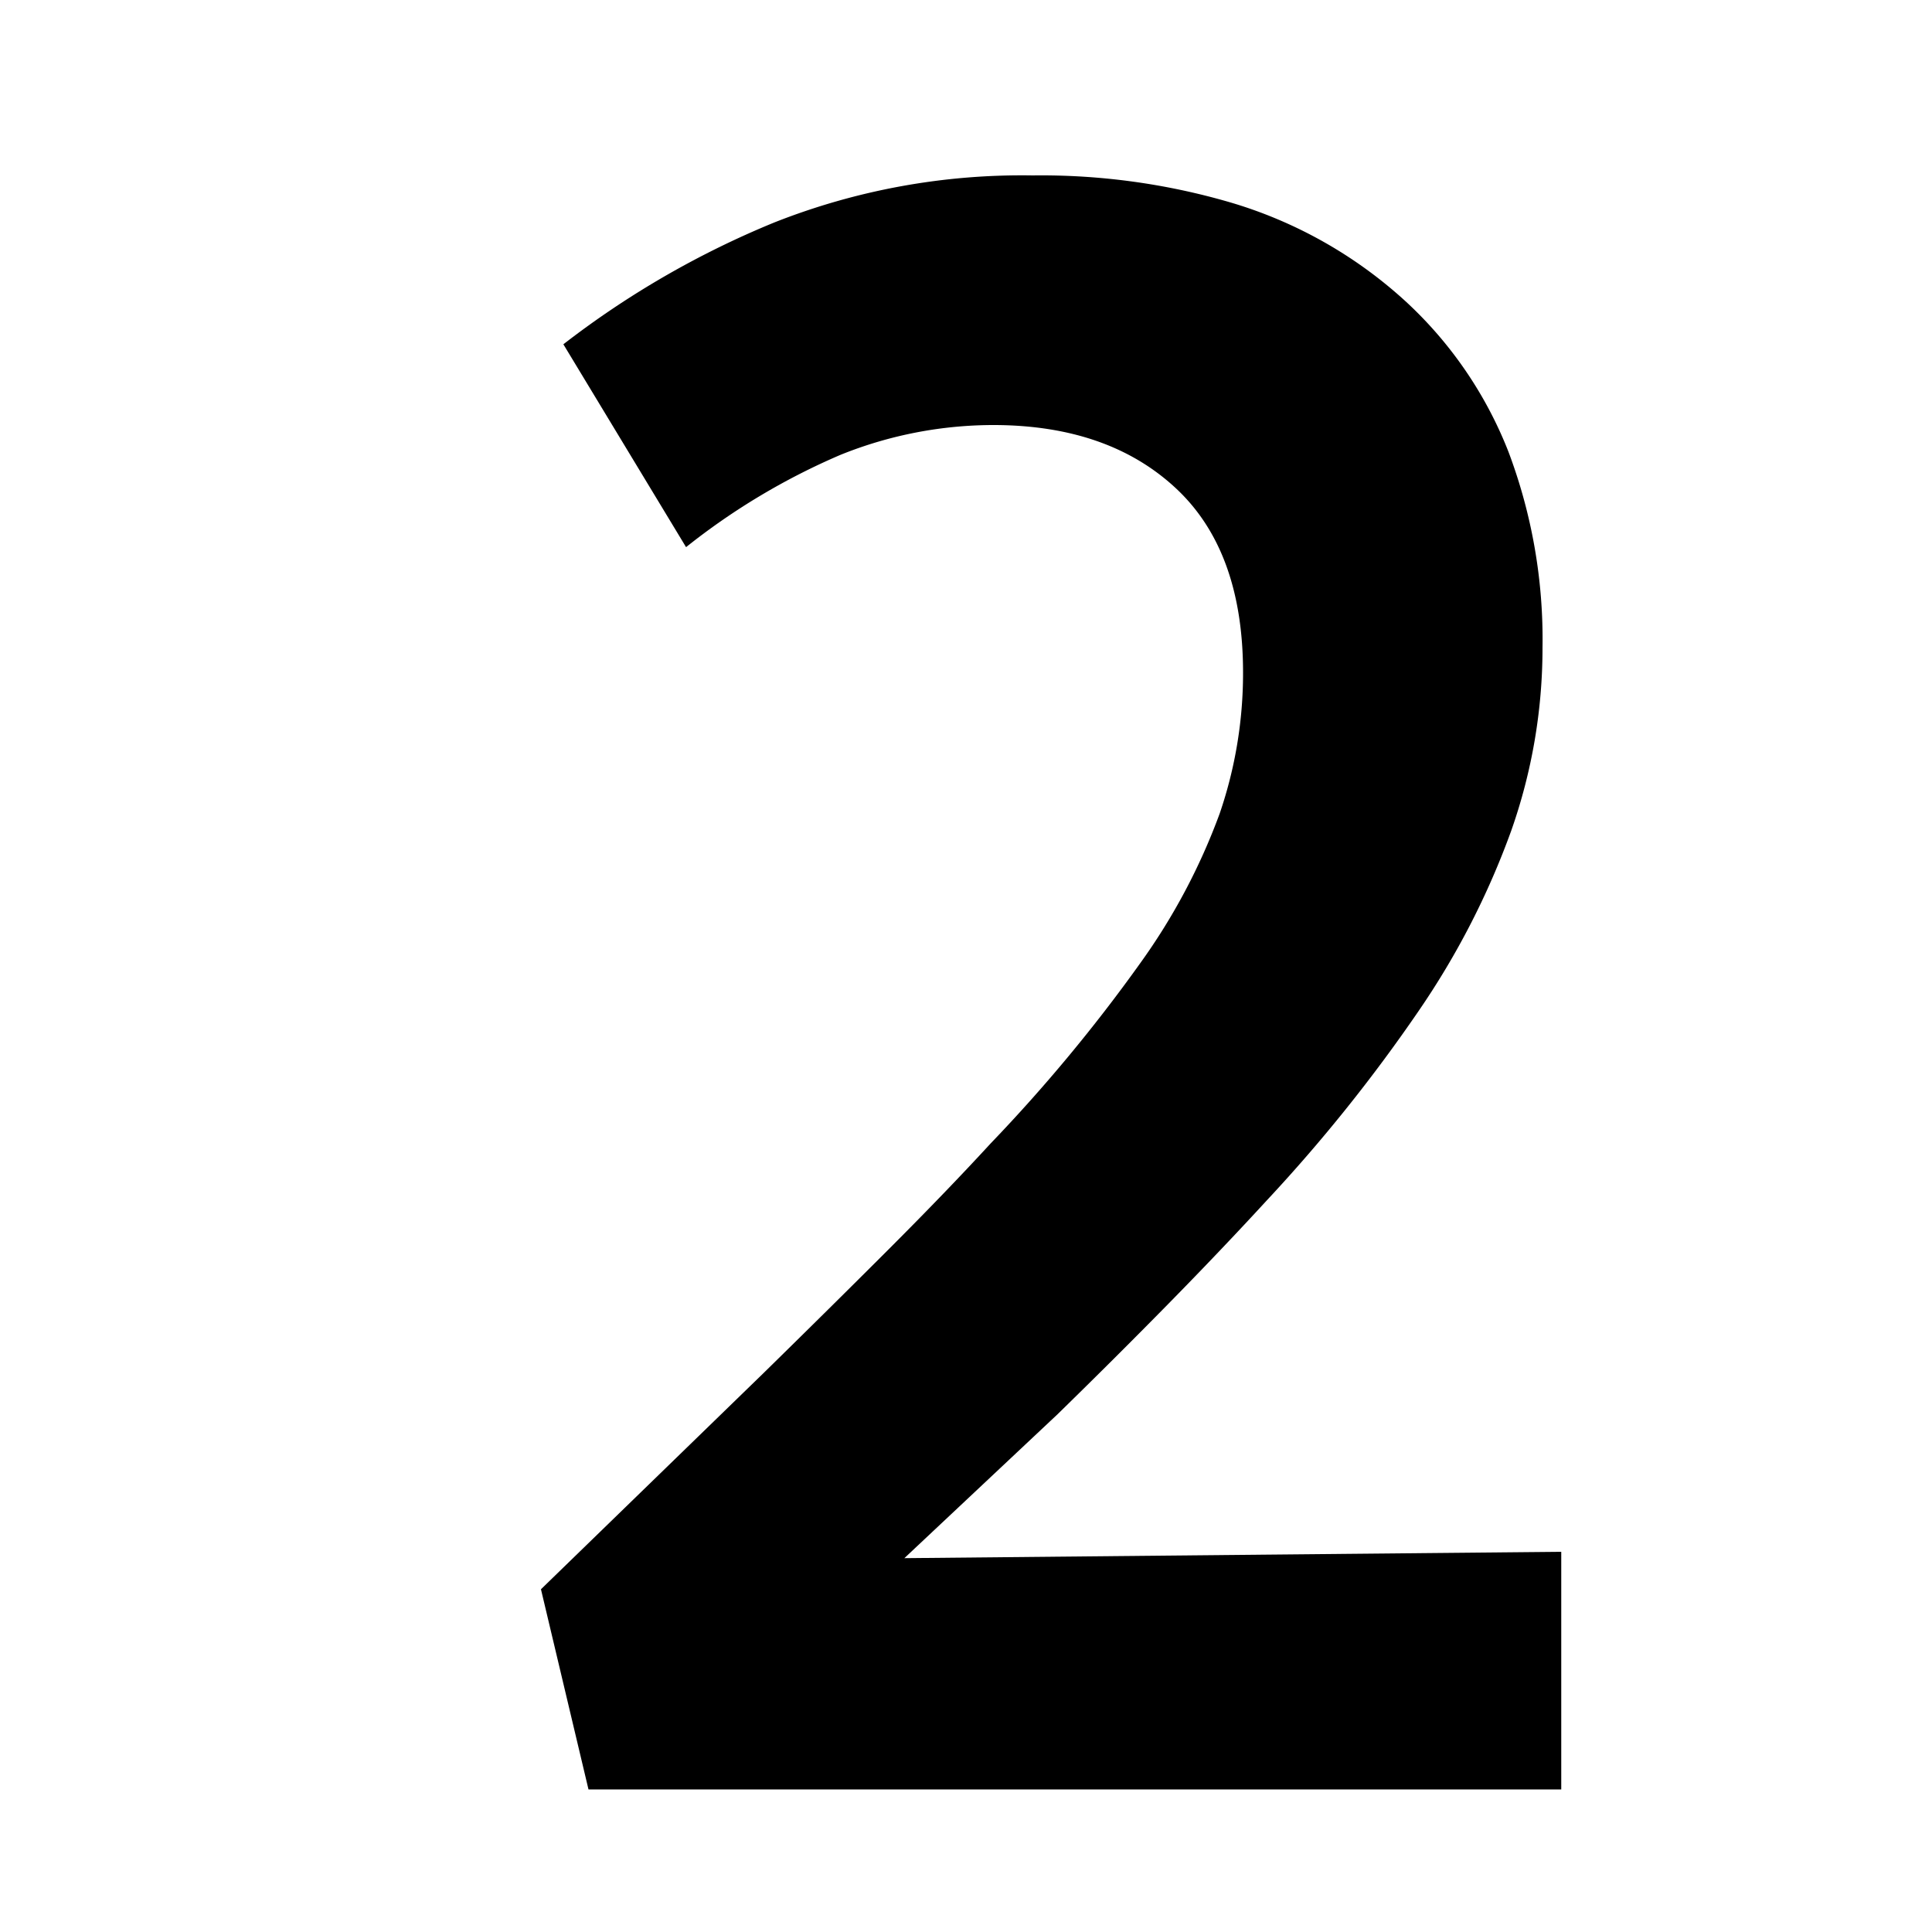 <svg id="37ad514d-d49b-4c45-8399-7f35534367e6" data-name="Layer 3" xmlns="http://www.w3.org/2000/svg" width="100" height="100" viewBox="0 0 100 100">
  <title>two</title>
  <path d="M53.45,9.08a34.91,34.91,0,0,1,10.21,1.39,23.09,23.09,0,0,1,9.14,5.17,21,21,0,0,1,5.28,7.75,27.5,27.5,0,0,1,1.76,10.14A28.44,28.44,0,0,1,78.22,43a41.23,41.23,0,0,1-4.78,9.31,83.1,83.1,0,0,1-7.85,9.8q-2.37,2.58-5.12,5.38t-5.73,5.71l-7.93,7.45,17.36-.17,16.64-.16V92.62H30.46L28,82.26l11.5-11.17Q43,67.66,46,64.66t5.27-5.47A83.77,83.77,0,0,0,59,49.88a32.28,32.28,0,0,0,4.13-7.77,22.42,22.42,0,0,0,1.21-7.29q0-6.31-3.48-9.55T51.51,22a21.18,21.18,0,0,0-8,1.54,34.78,34.78,0,0,0-8,4.78L29.16,17.82a46.82,46.82,0,0,1,10.93-6.31A34.86,34.86,0,0,1,53.45,9.08Z"/>
</svg>
